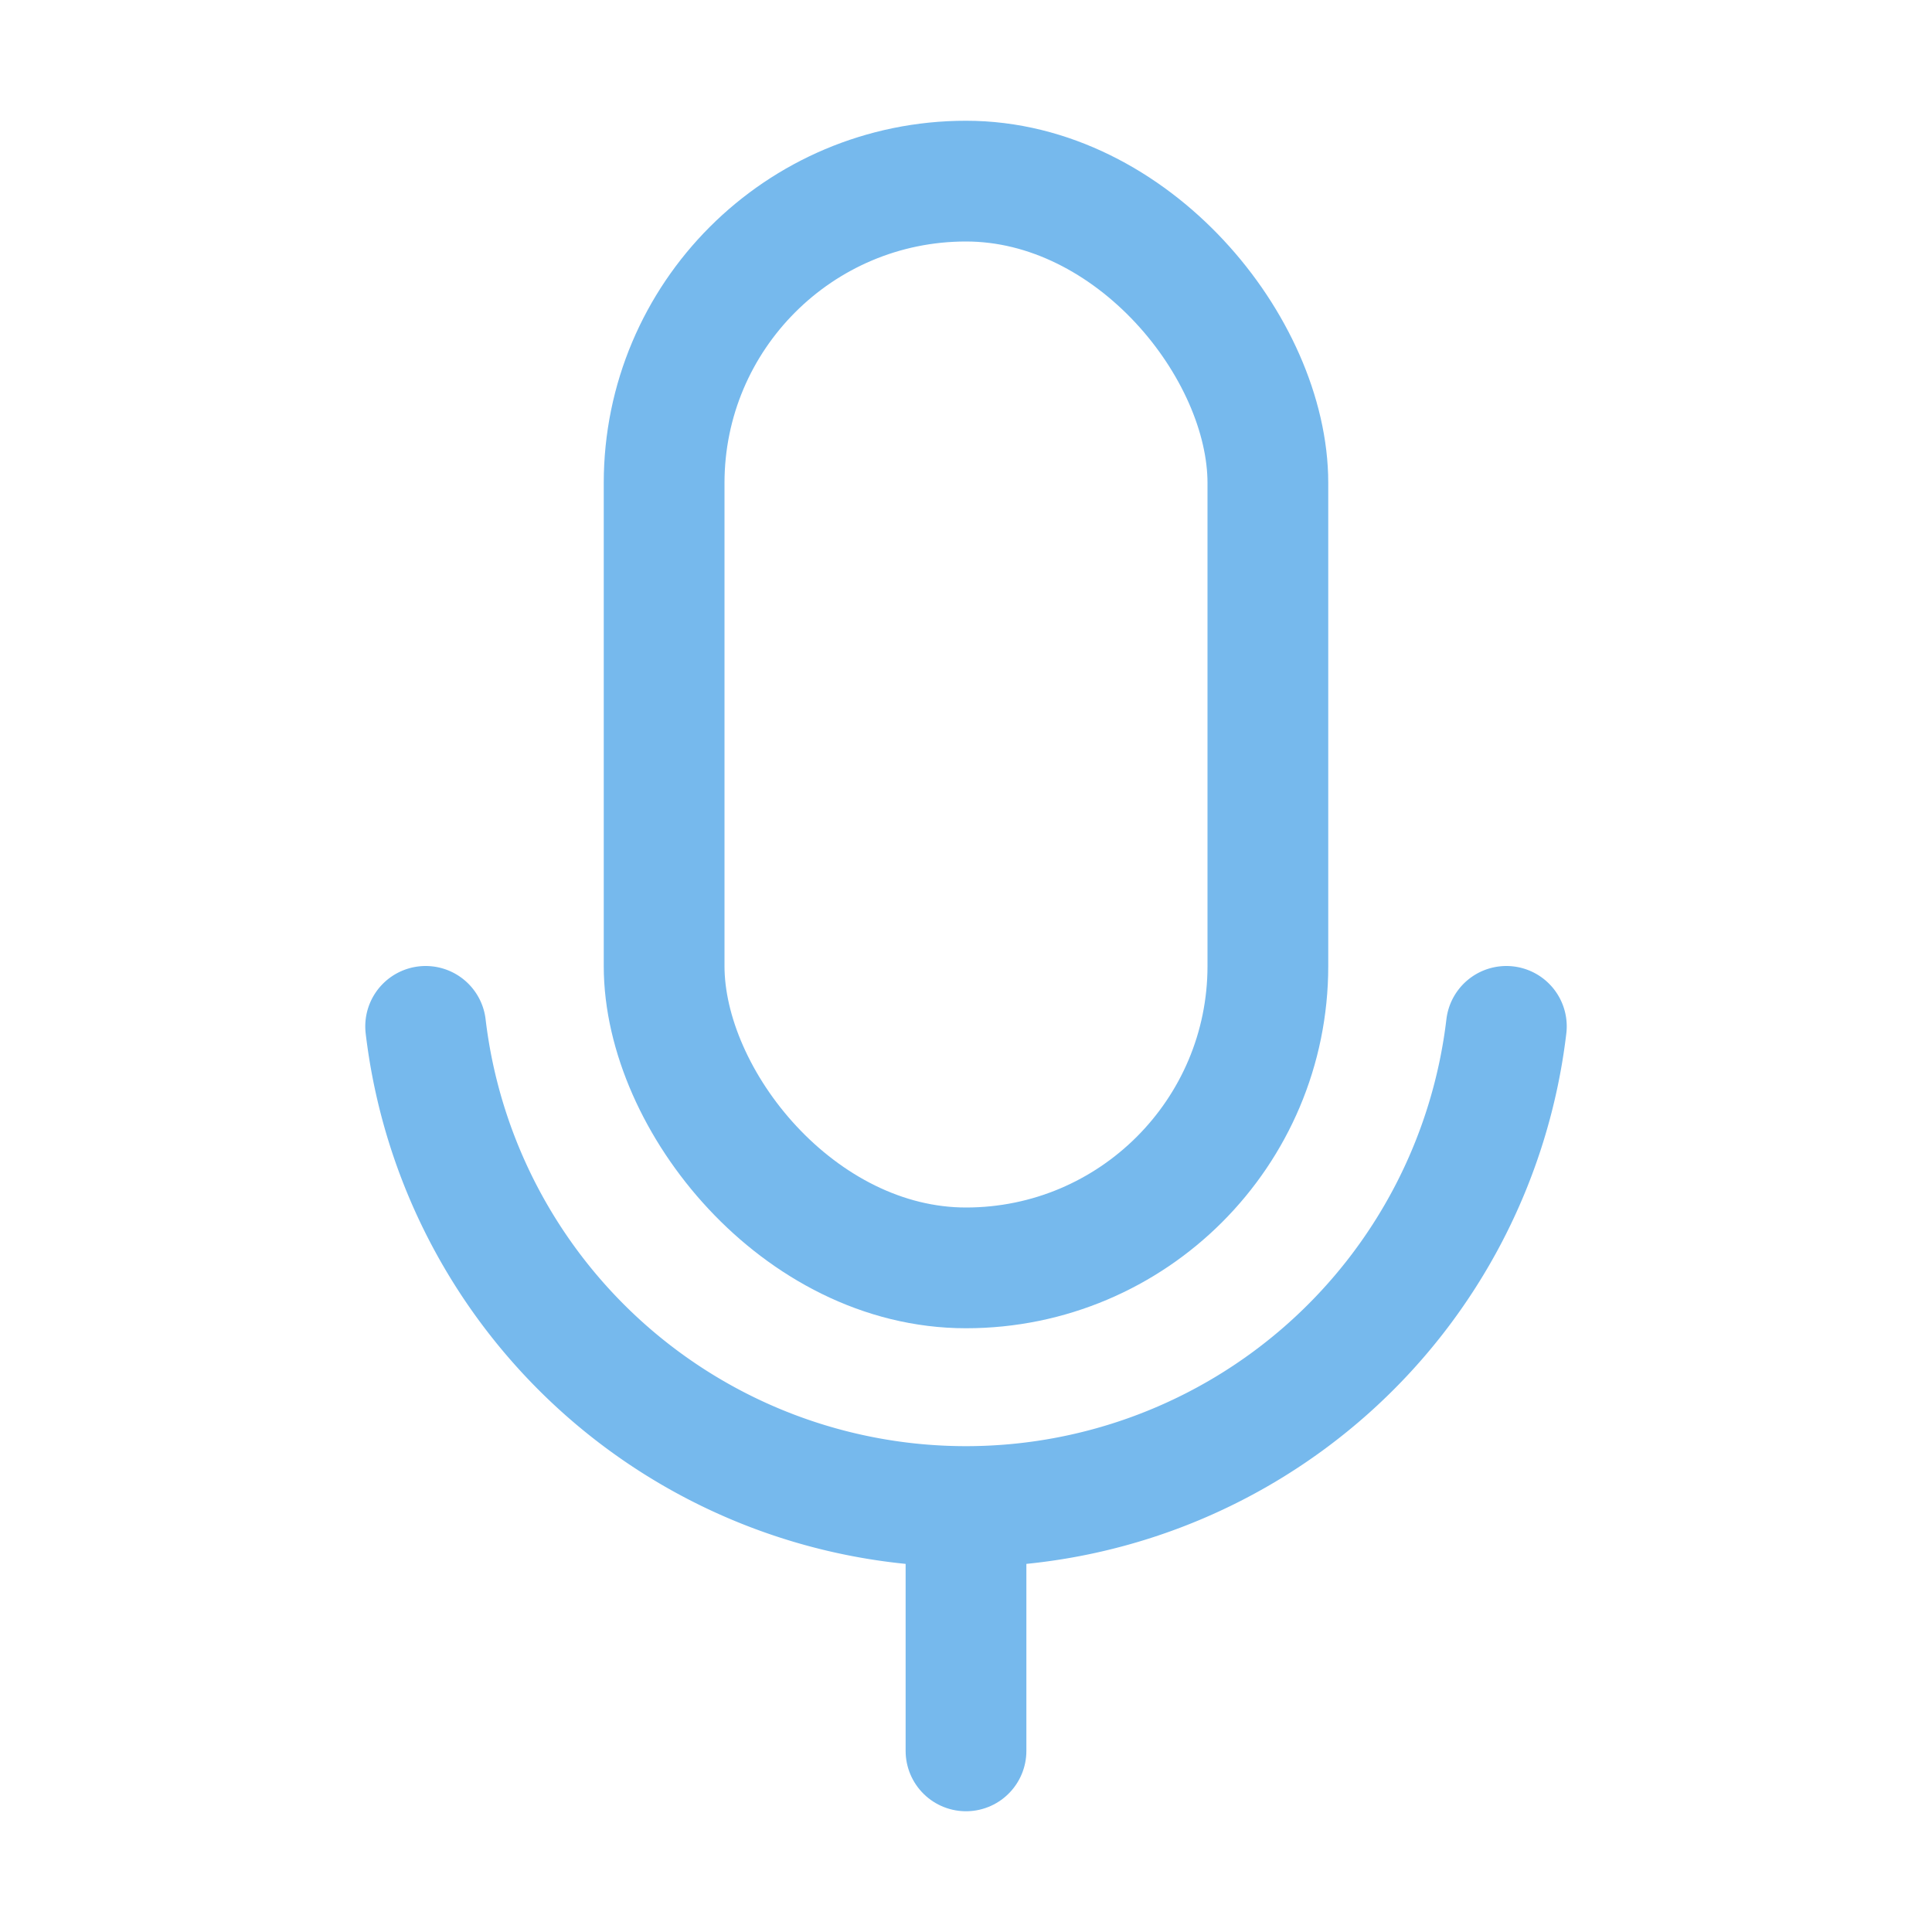 <svg xmlns="http://www.w3.org/2000/svg" width="192" height="192" fill="#76b9ed" viewBox="0 0 256 256"><rect width="256" height="256" fill="none"></rect><rect x="88" y="24" width="80" height="144" rx="40" fill="none" stroke="#76b9ed" stroke-linecap="round" stroke-linejoin="round" stroke-width="16"></rect><line x1="128" y1="200" x2="128" y2="232" fill="none" stroke="#76b9ed" stroke-linecap="round" stroke-linejoin="round" stroke-width="16"></line><path d="M199.6,136a72.1,72.1,0,0,1-143.2,0" fill="none" stroke="#76b9ed" stroke-linecap="round" stroke-linejoin="round" stroke-width="16"></path></svg>
